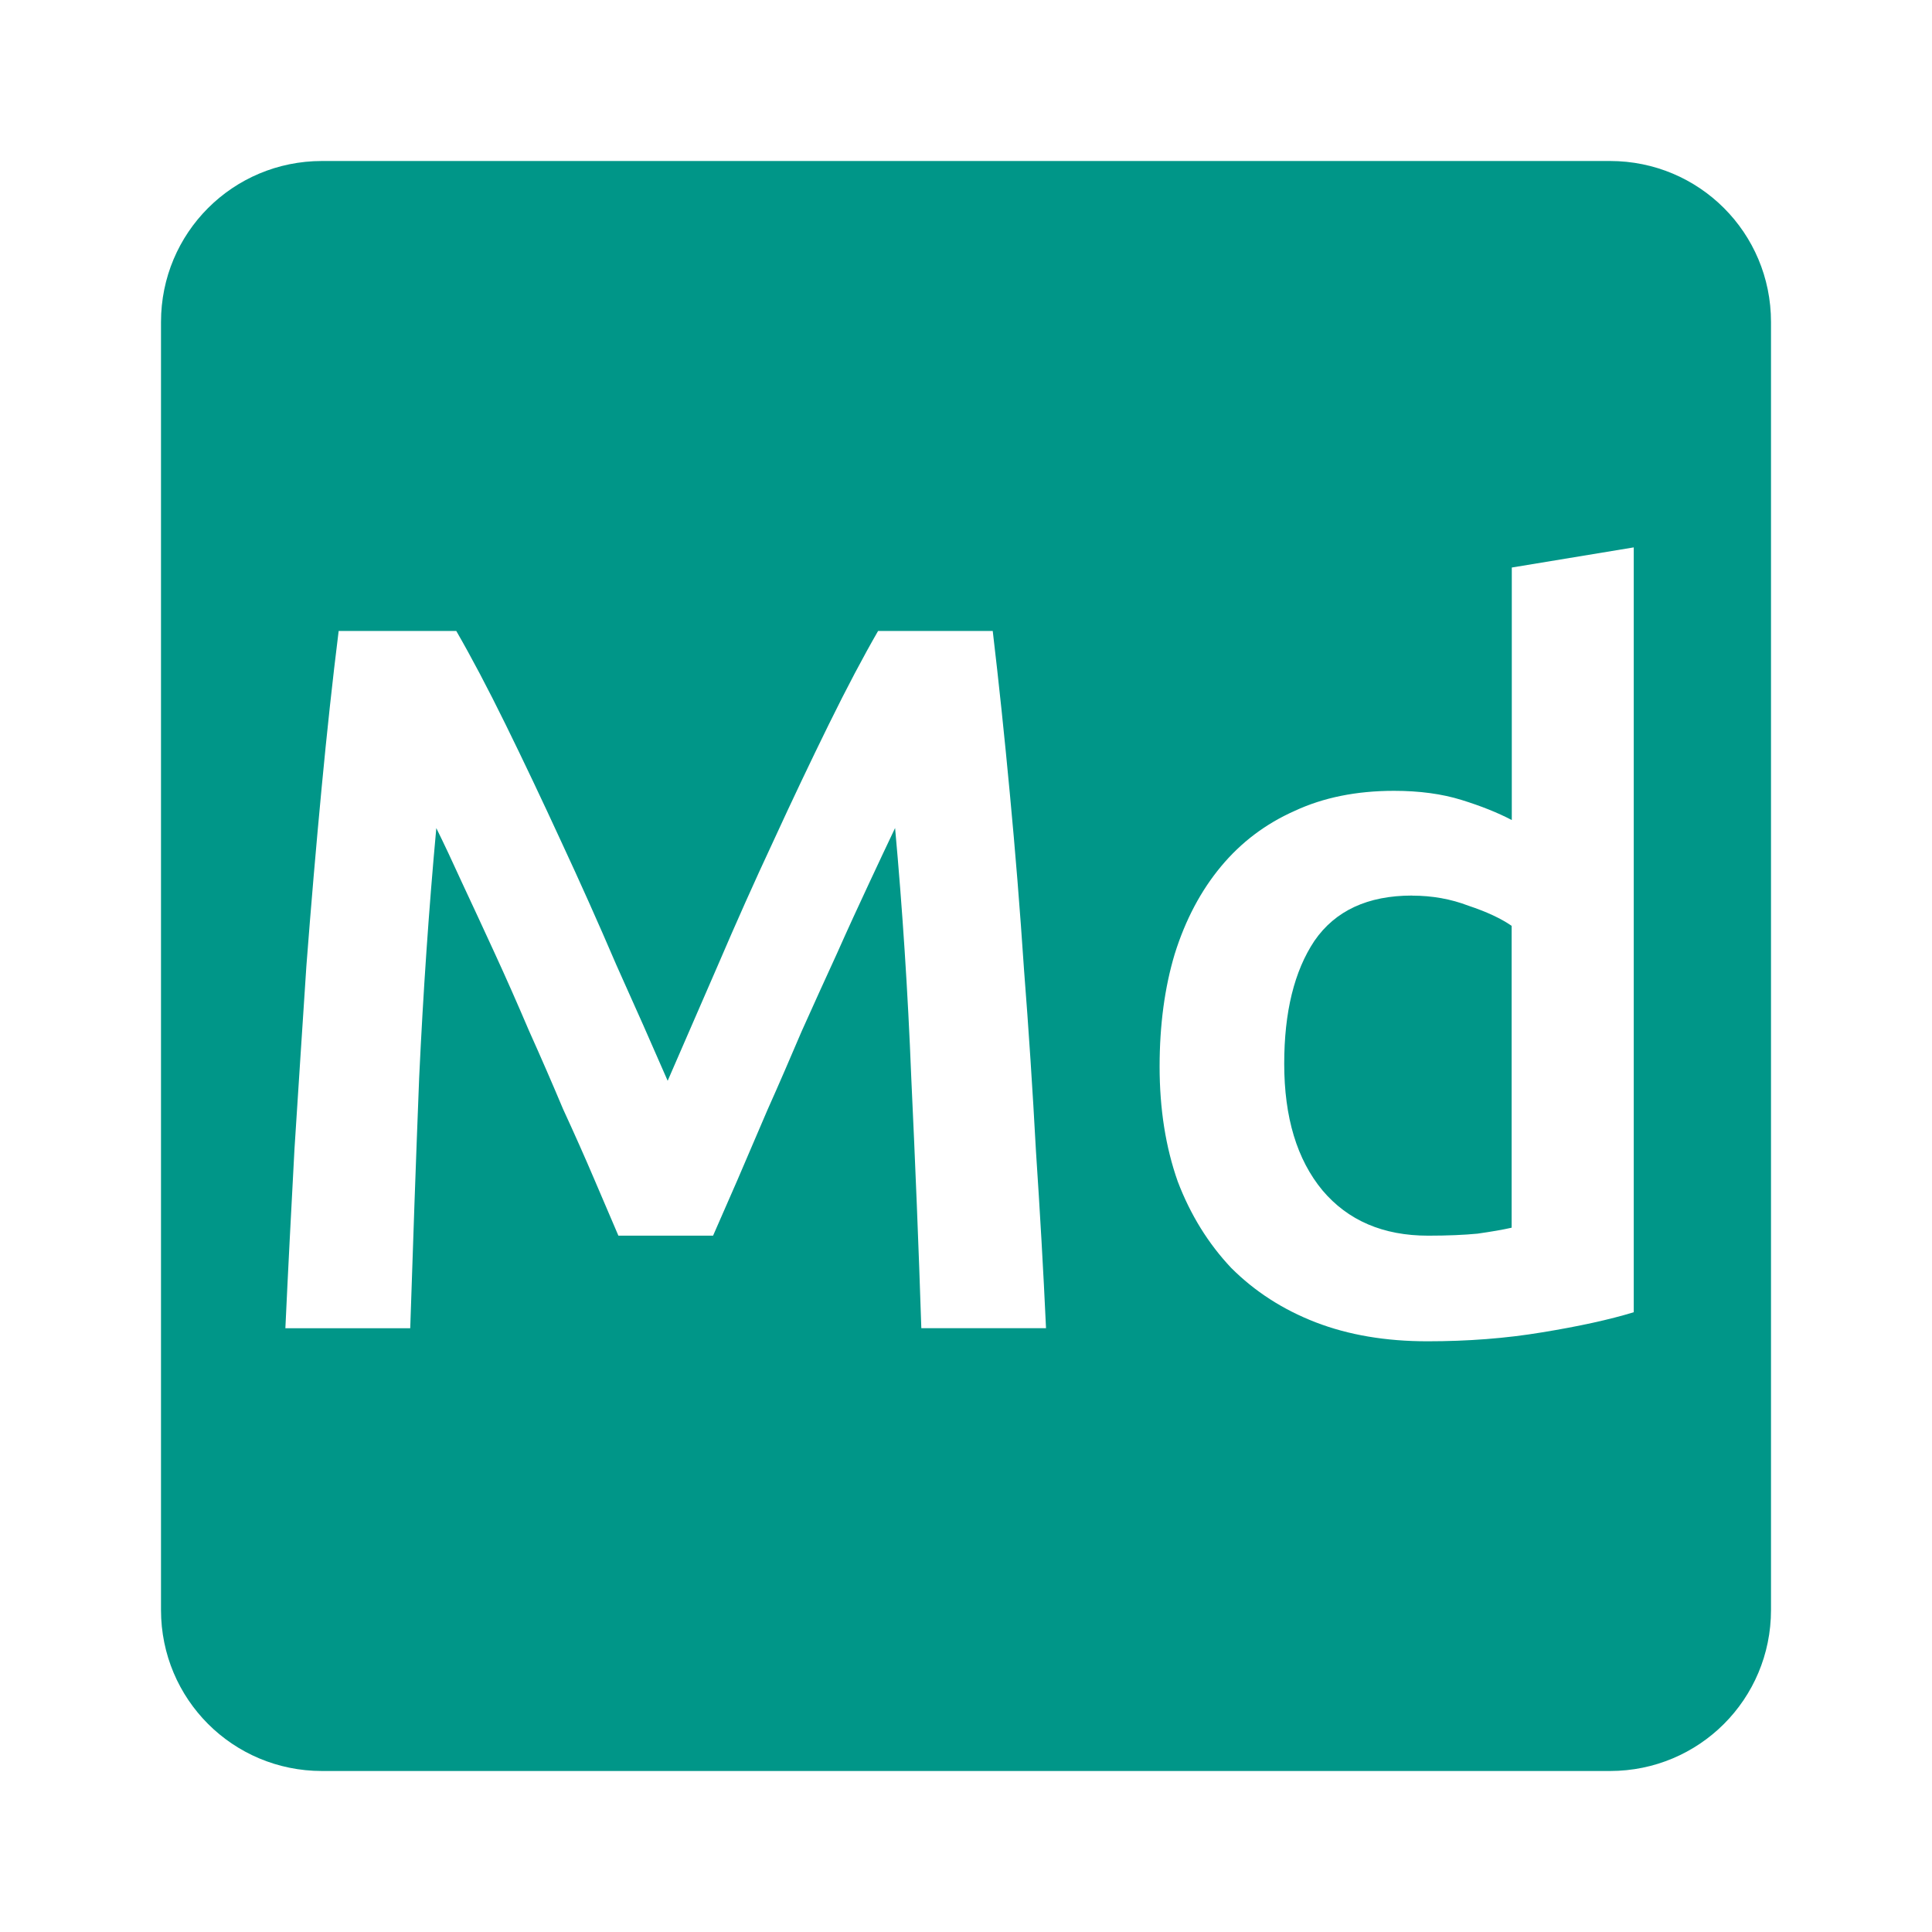<svg viewBox="0 0 24 24" xmlns="http://www.w3.org/2000/svg">
 <path d="m 4 2 c -1.108 0 -2 0.892 -2 2 l 0 16 c 0 1.108 0.892 2 2 2 l 16 0 c 1.108 0 2 -0.892 2 -2 l 0 -16 c 0 -1.108 -0.892 -2 -2 -2 l -16 0 z m 16.295 4.801 0 9.5 c -0.3 0.092 -0.68 0.175 -1.139 0.25 -0.45 0.075 -0.924 0.111 -1.424 0.111 -0.517 0 -0.98 -0.078 -1.389 -0.236 c -0.408 -0.158 -0.757 -0.384 -1.049 -0.676 -0.283 -0.3 -0.506 -0.658 -0.664 -1.074 -0.15 -0.425 -0.225 -0.901 -0.225 -1.426 c 0 -0.517 0.063 -0.984 0.188 -1.4 0.133 -0.425 0.326 -0.788 0.576 -1.088 0.25 -0.3 0.554 -0.529 0.912 -0.688 0.358 -0.167 0.77 -0.25 1.236 -0.25 0.317 0 0.596 0.038 0.838 0.113 0.242 0.075 0.45 0.158 0.625 0.25 l 0 -3.137 1.514 -0.25 z m -16.09 1.037 1.463 0 c 0.183 0.317 0.388 0.704 0.613 1.162 c 0.225 0.458 0.454 0.941 0.688 1.449 0.233 0.5 0.463 1.014 0.688 1.539 0.233 0.517 0.445 0.996 0.637 1.438 0.192 -0.442 0.4 -0.921 0.625 -1.438 0.225 -0.525 0.454 -1.039 0.688 -1.539 0.233 -0.508 0.463 -0.991 0.688 -1.449 0.225 -0.458 0.43 -0.845 0.613 -1.162 l 1.424 0 c 0.075 0.633 0.146 1.309 0.213 2.025 0.067 0.708 0.126 1.437 0.176 2.187 0.058 0.742 0.107 1.492 0.148 2.25 0.05 0.75 0.092 1.483 0.125 2.199 l -1.549 0 c -0.033 -1.01 -0.075 -2.047 -0.125 -3.113 -0.042 -1.067 -0.11 -2.1 -0.201 -3.1 -0.092 0.192 -0.199 0.421 -0.324 0.688 -0.125 0.267 -0.259 0.558 -0.4 0.875 -0.142 0.308 -0.287 0.63 -0.437 0.963 -0.142 0.333 -0.282 0.658 -0.424 0.975 -0.133 0.308 -0.258 0.6 -0.375 0.875 -0.117 0.267 -0.217 0.496 -0.301 0.688 l -1.176 0 c -0.083 -0.192 -0.182 -0.424 -0.299 -0.699 -0.117 -0.275 -0.247 -0.567 -0.389 -0.875 -0.133 -0.317 -0.274 -0.641 -0.424 -0.975 -0.142 -0.333 -0.284 -0.655 -0.426 -0.963 -0.142 -0.308 -0.275 -0.597 -0.4 -0.863 c -0.125 -0.275 -0.233 -0.504 -0.324 -0.688 -0.092 1 -0.163 2.033 -0.213 3.1 c -0.042 1.067 -0.078 2.105 -0.111 3.113 l -1.551 0 c 0.033 -0.717 0.072 -1.458 0.113 -2.225 0.05 -0.767 0.098 -1.525 0.148 -2.275 0.058 -0.758 0.121 -1.491 0.188 -2.199 0.067 -0.708 0.138 -1.363 0.213 -1.963 z m 13.336 3.287 c -0.55 0 -0.955 0.188 -1.213 0.563 -0.25 0.375 -0.375 0.884 -0.375 1.525 0 0.667 0.158 1.191 0.475 1.574 0.317 0.375 0.754 0.563 1.313 0.563 0.242 0 0.447 -0.009 0.613 -0.025 0.175 -0.025 0.315 -0.049 0.424 -0.074 l 0 -3.75 c -0.133 -0.092 -0.312 -0.175 -0.537 -0.25 -0.217 -0.083 -0.449 -0.125 -0.699 -0.125 z" style="fill:#009688;fill-opacity:1"/>
</svg>
